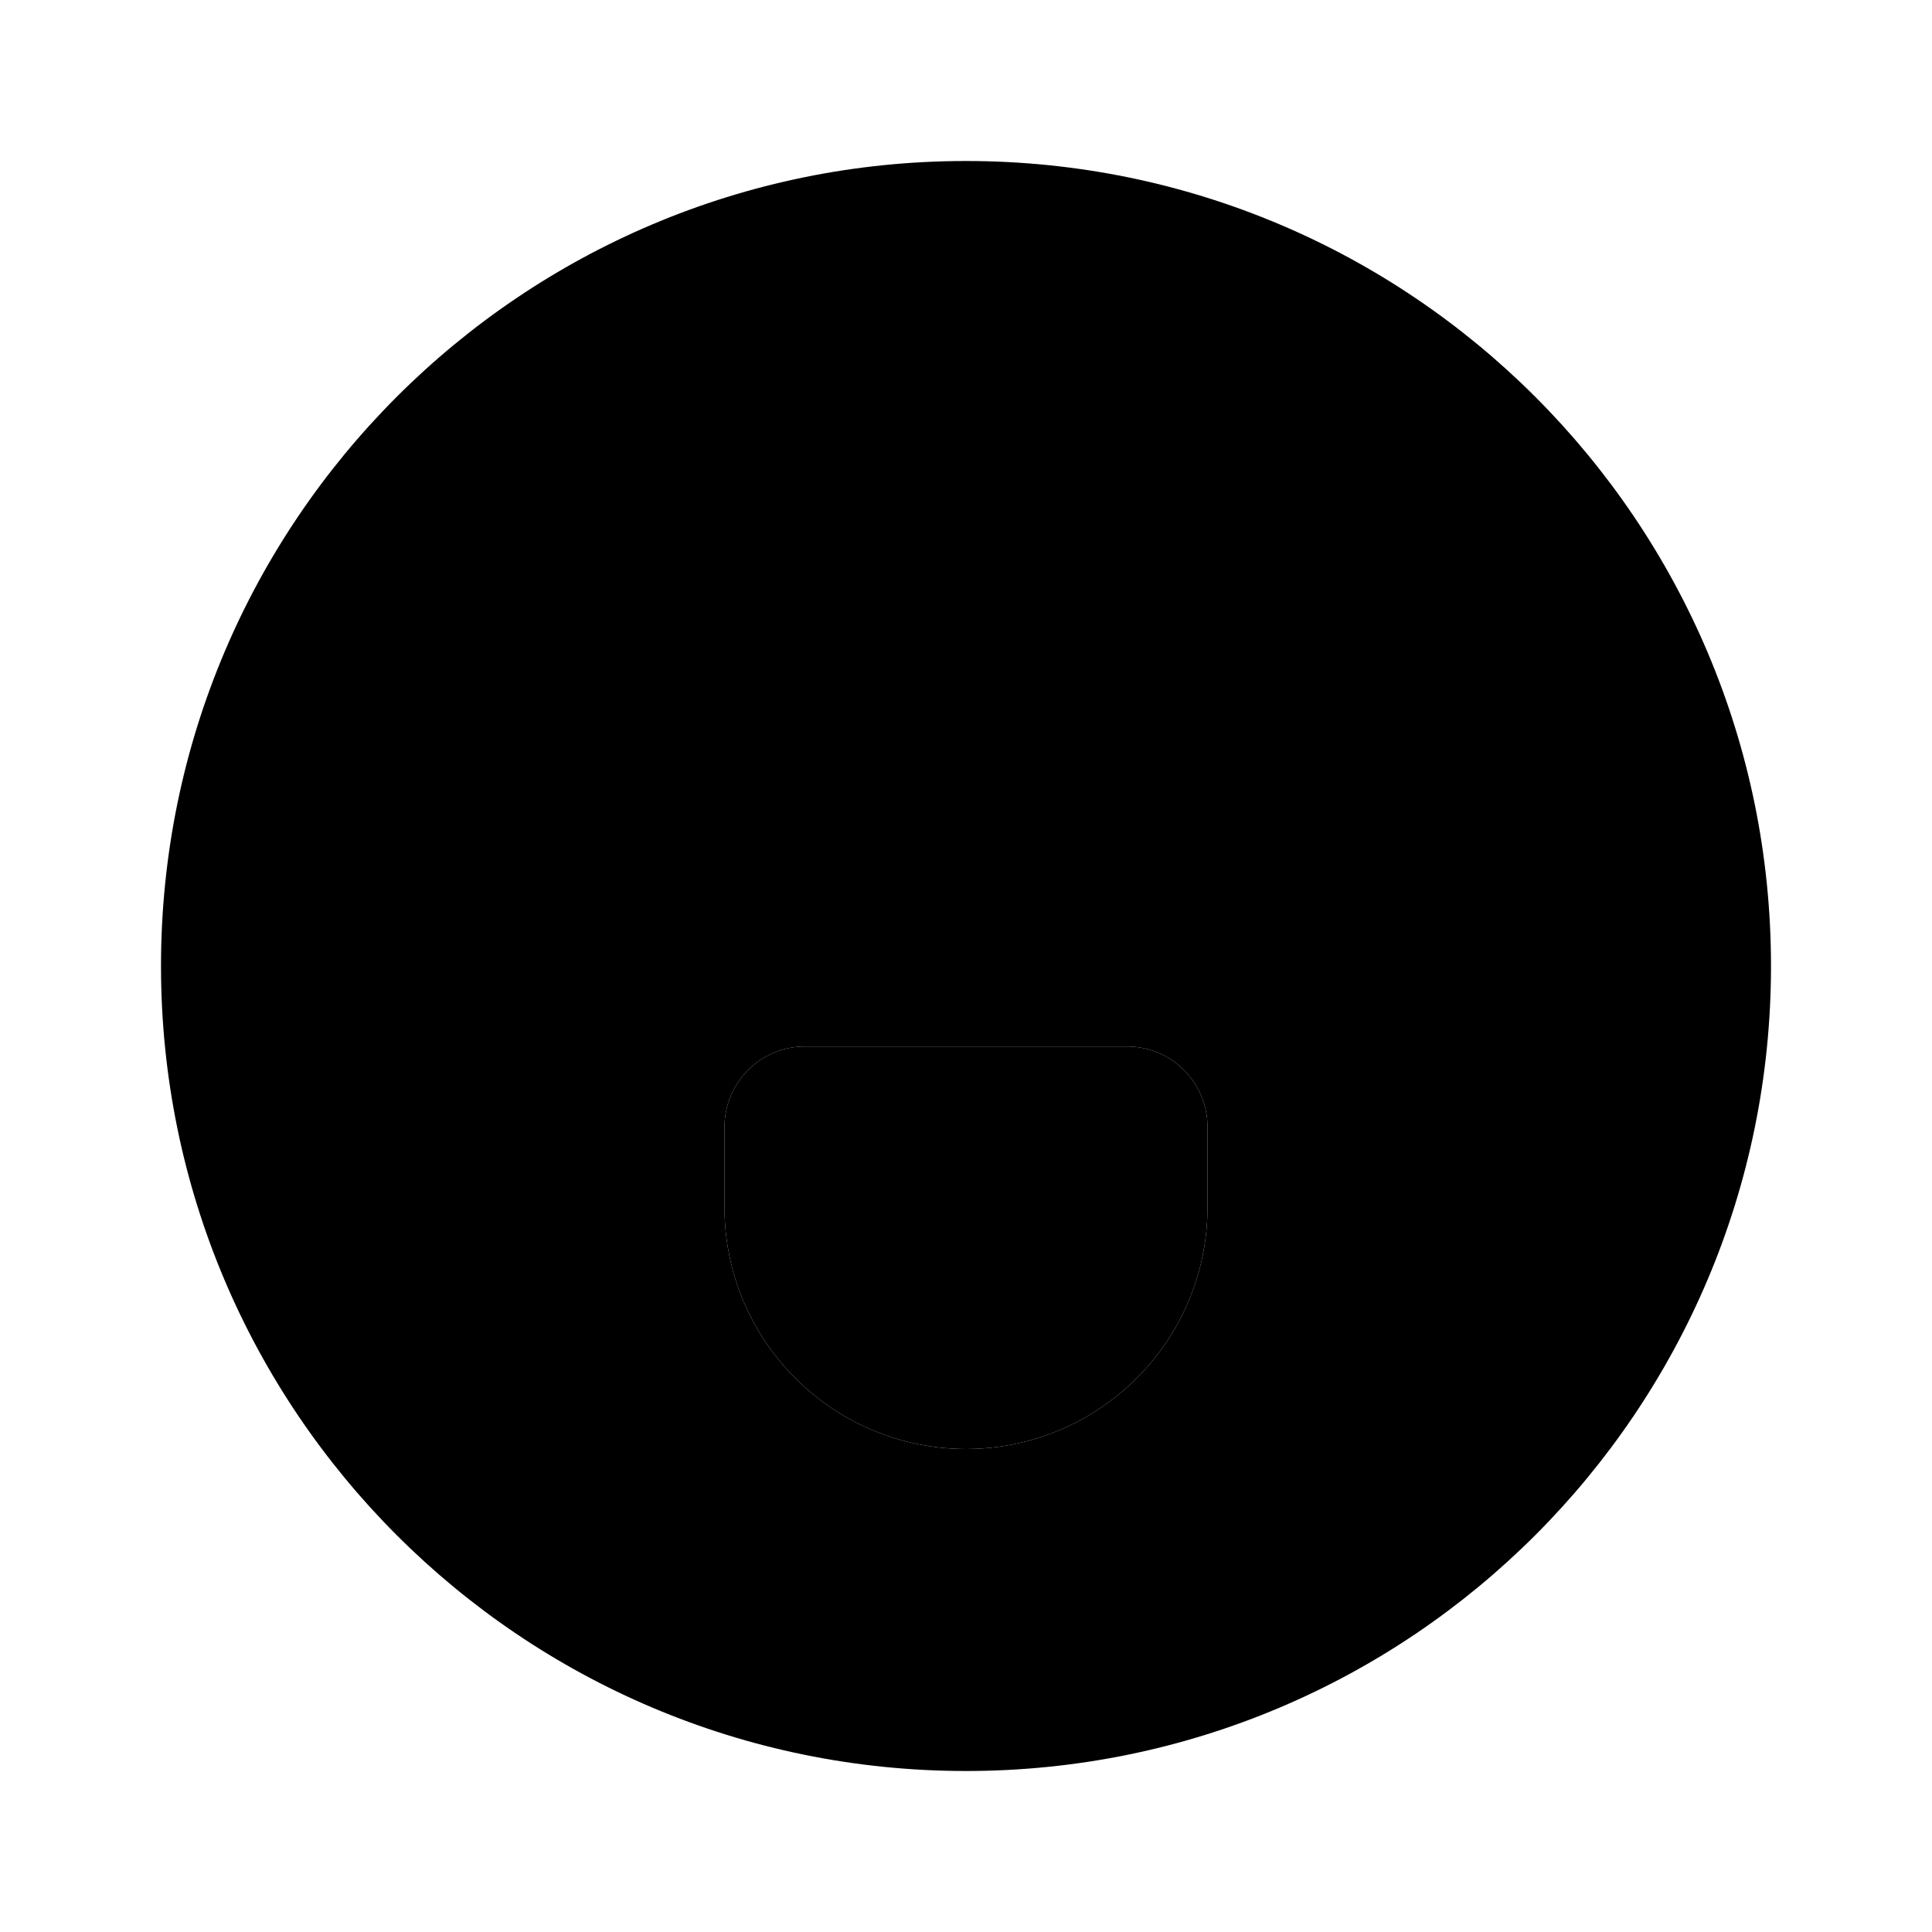 <svg xmlns="http://www.w3.org/2000/svg" width="24" height="24" viewBox="0 0 24 24">
    <path class="pr-icon-tertiary"
          d="M12,2C6.477,2,2,6.477,2,12s4.477,10,10,10s10-4.477,10-10S17.523,2,12,2z M15,14v1c-0.002,1.656-1.344,2.998-3,3c-1.656-0.002-2.998-1.344-3-3v-1c-0-0.552,0.447-1,0.999-1C9.999,13,10,13,10,13h4c0.552-0,1,0.447,1,0.999C15,13.999,15,14,15,14z"></path>
    <path class="pr-icon-primary"
          d="M9.914,10.836c-0.265,0-0.52-0.105-0.707-0.293c-0.398-0.373-1.017-0.373-1.414,0c-0.39,0.39-1.024,0.391-1.414,0C5.988,10.152,5.988,9.519,6.379,9.129c1.187-1.133,3.055-1.133,4.242,0c0.39,0.391,0.39,1.024-0,1.414c-0.187,0.187-0.442,0.293-0.707,0.293L9.914,10.836z"></path>
    <circle cx="15" cy="10" r="1" class="pr-icon-primary"></circle>
    <path class="pr-icon-secondary"
          d="M12,18c-1.656-0.002-2.998-1.344-3-3v-1c-0-0.552,0.447-1,0.999-1C9.999,13,10,13,10,13h4c0.552-0,1,0.447,1,0.999c0,0,0,0.001,0,0.001v1C14.998,16.656,13.656,17.998,12,18z"></path>
</svg>
